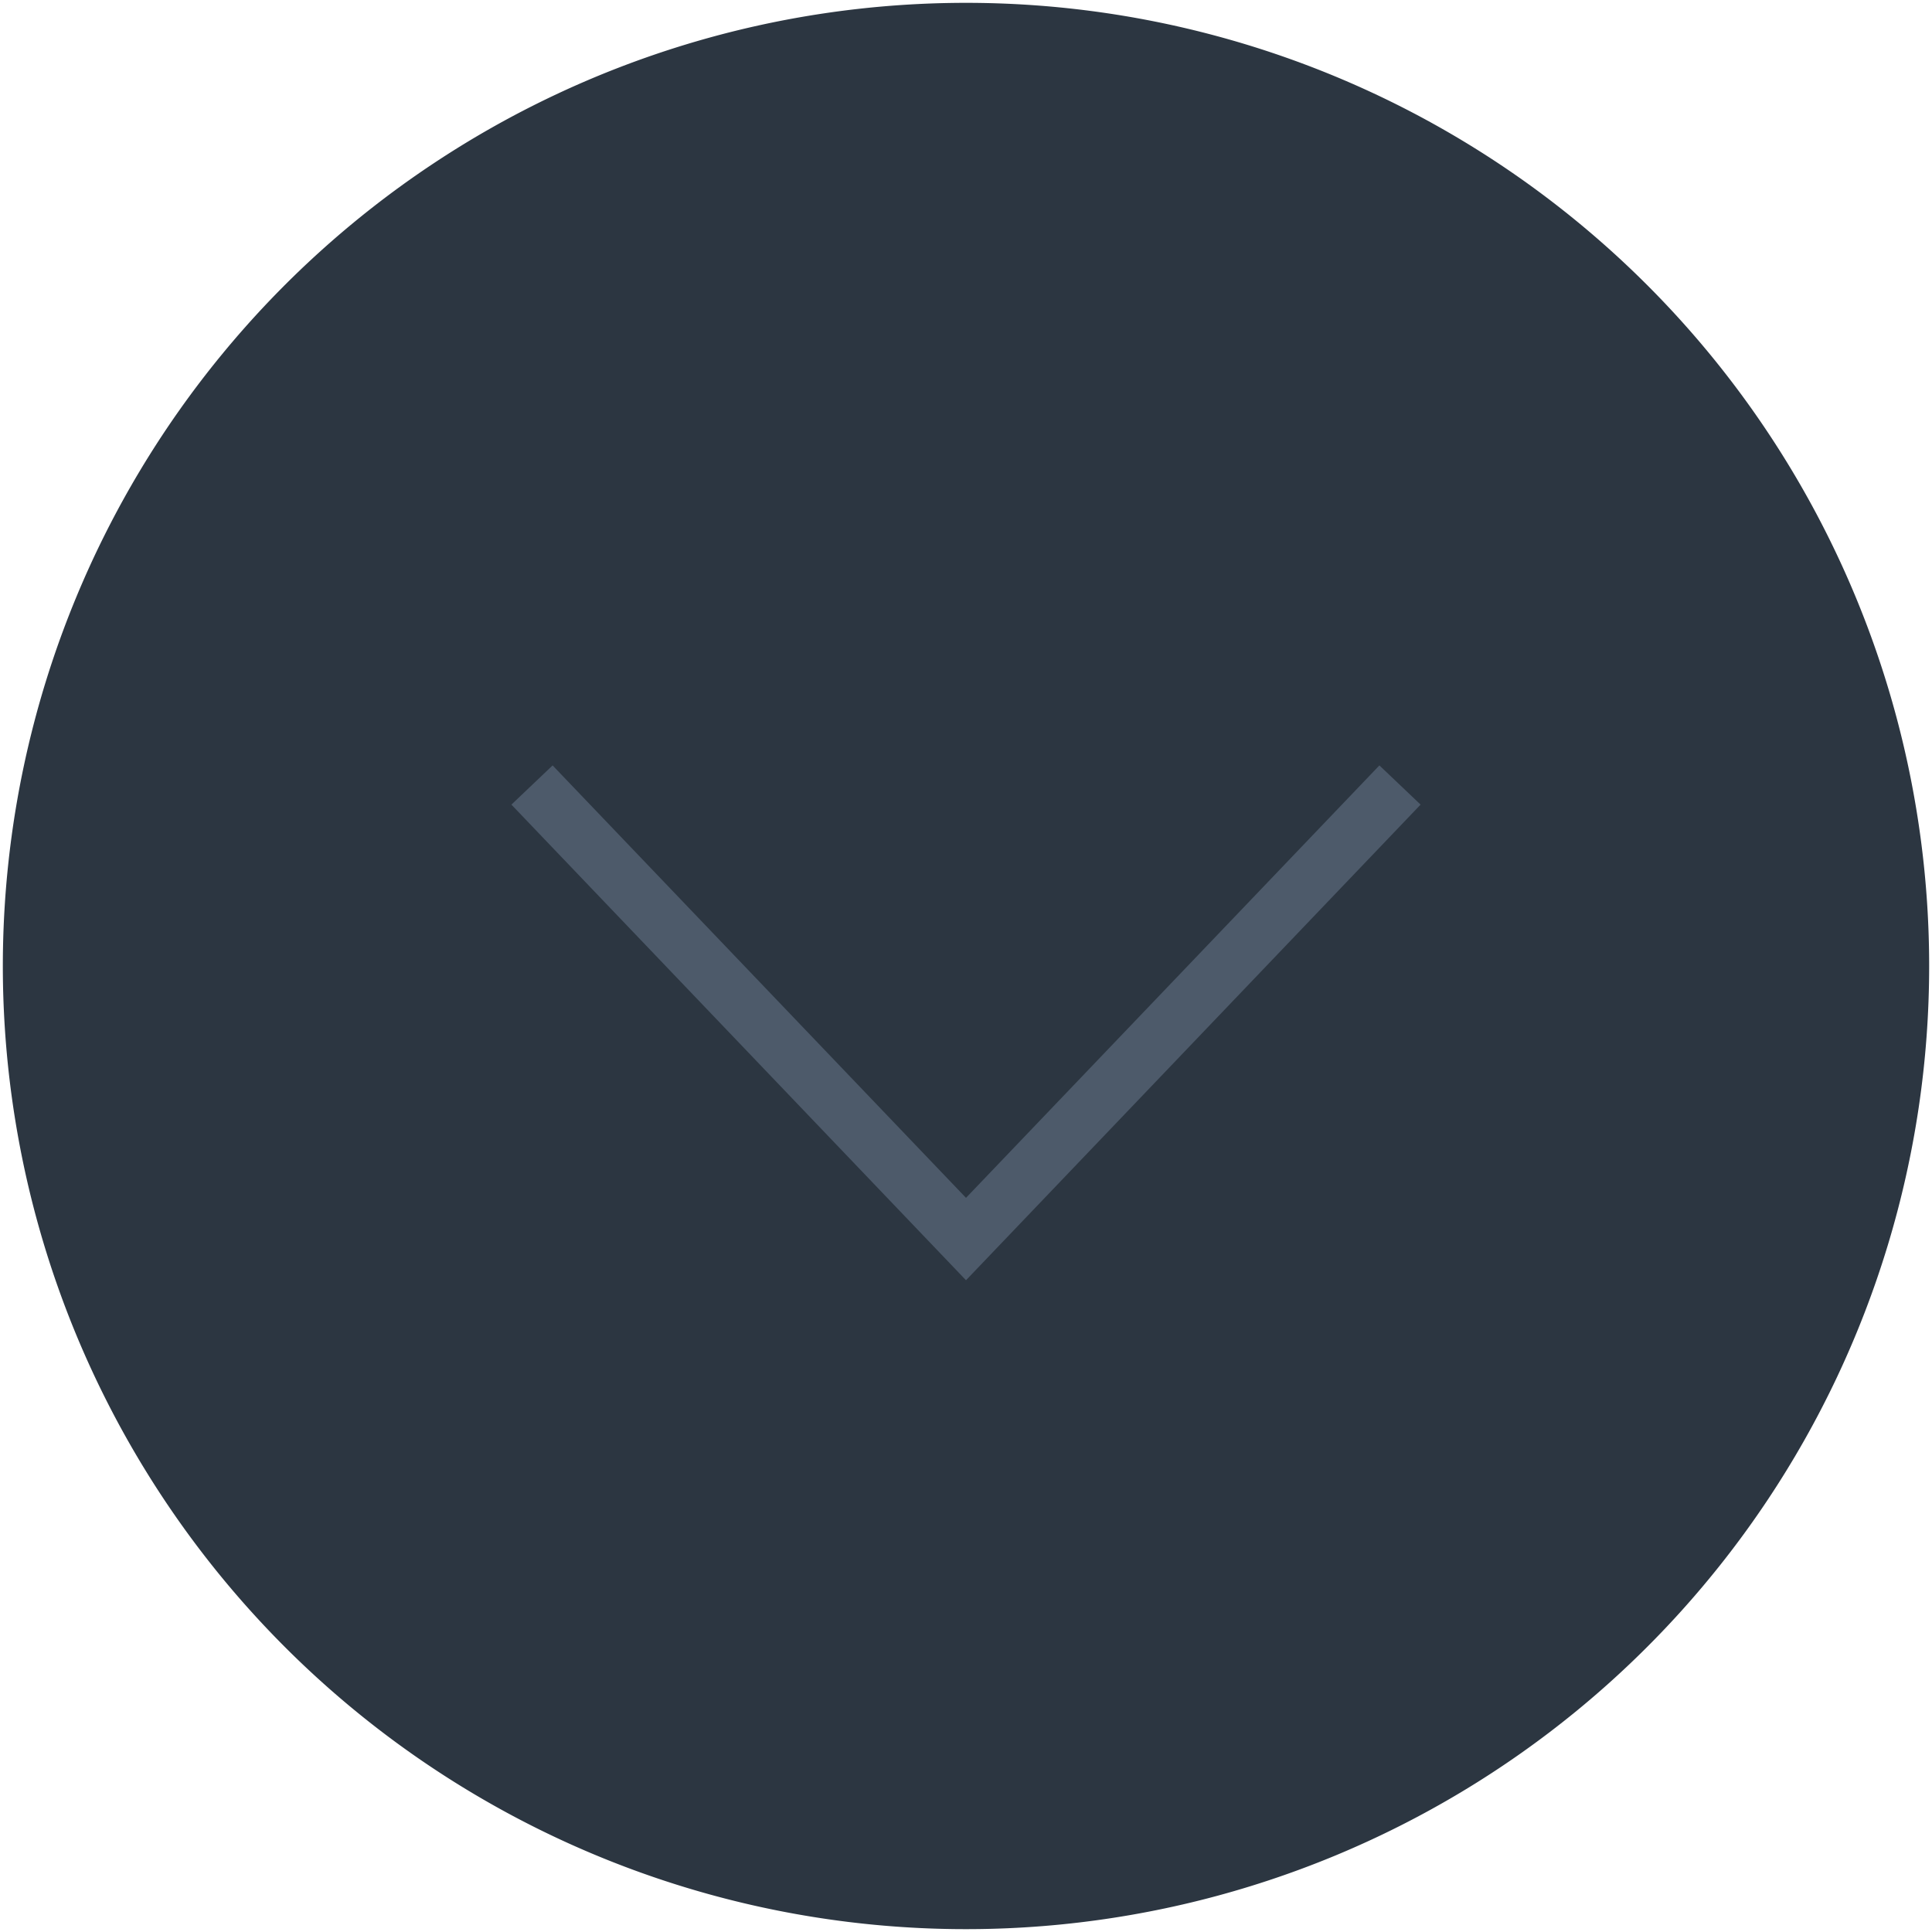 <svg id="Layer_1" data-name="Layer 1" xmlns="http://www.w3.org/2000/svg" viewBox="0 0 68 68"><defs><style>.cls-1{fill:#2c3641;}.cls-2{fill:#4d5a6a;}</style></defs><title>down-inactive</title><path class="cls-1" d="M67.9,34A33.9,33.9,0,1,1,34,.1,33.9,33.9,0,0,1,67.9,34"/><polygon class="cls-2" points="34 45.06 18 28.32 19.45 26.94 34 42.16 48.55 26.94 50 28.32 34 45.06"/></svg>